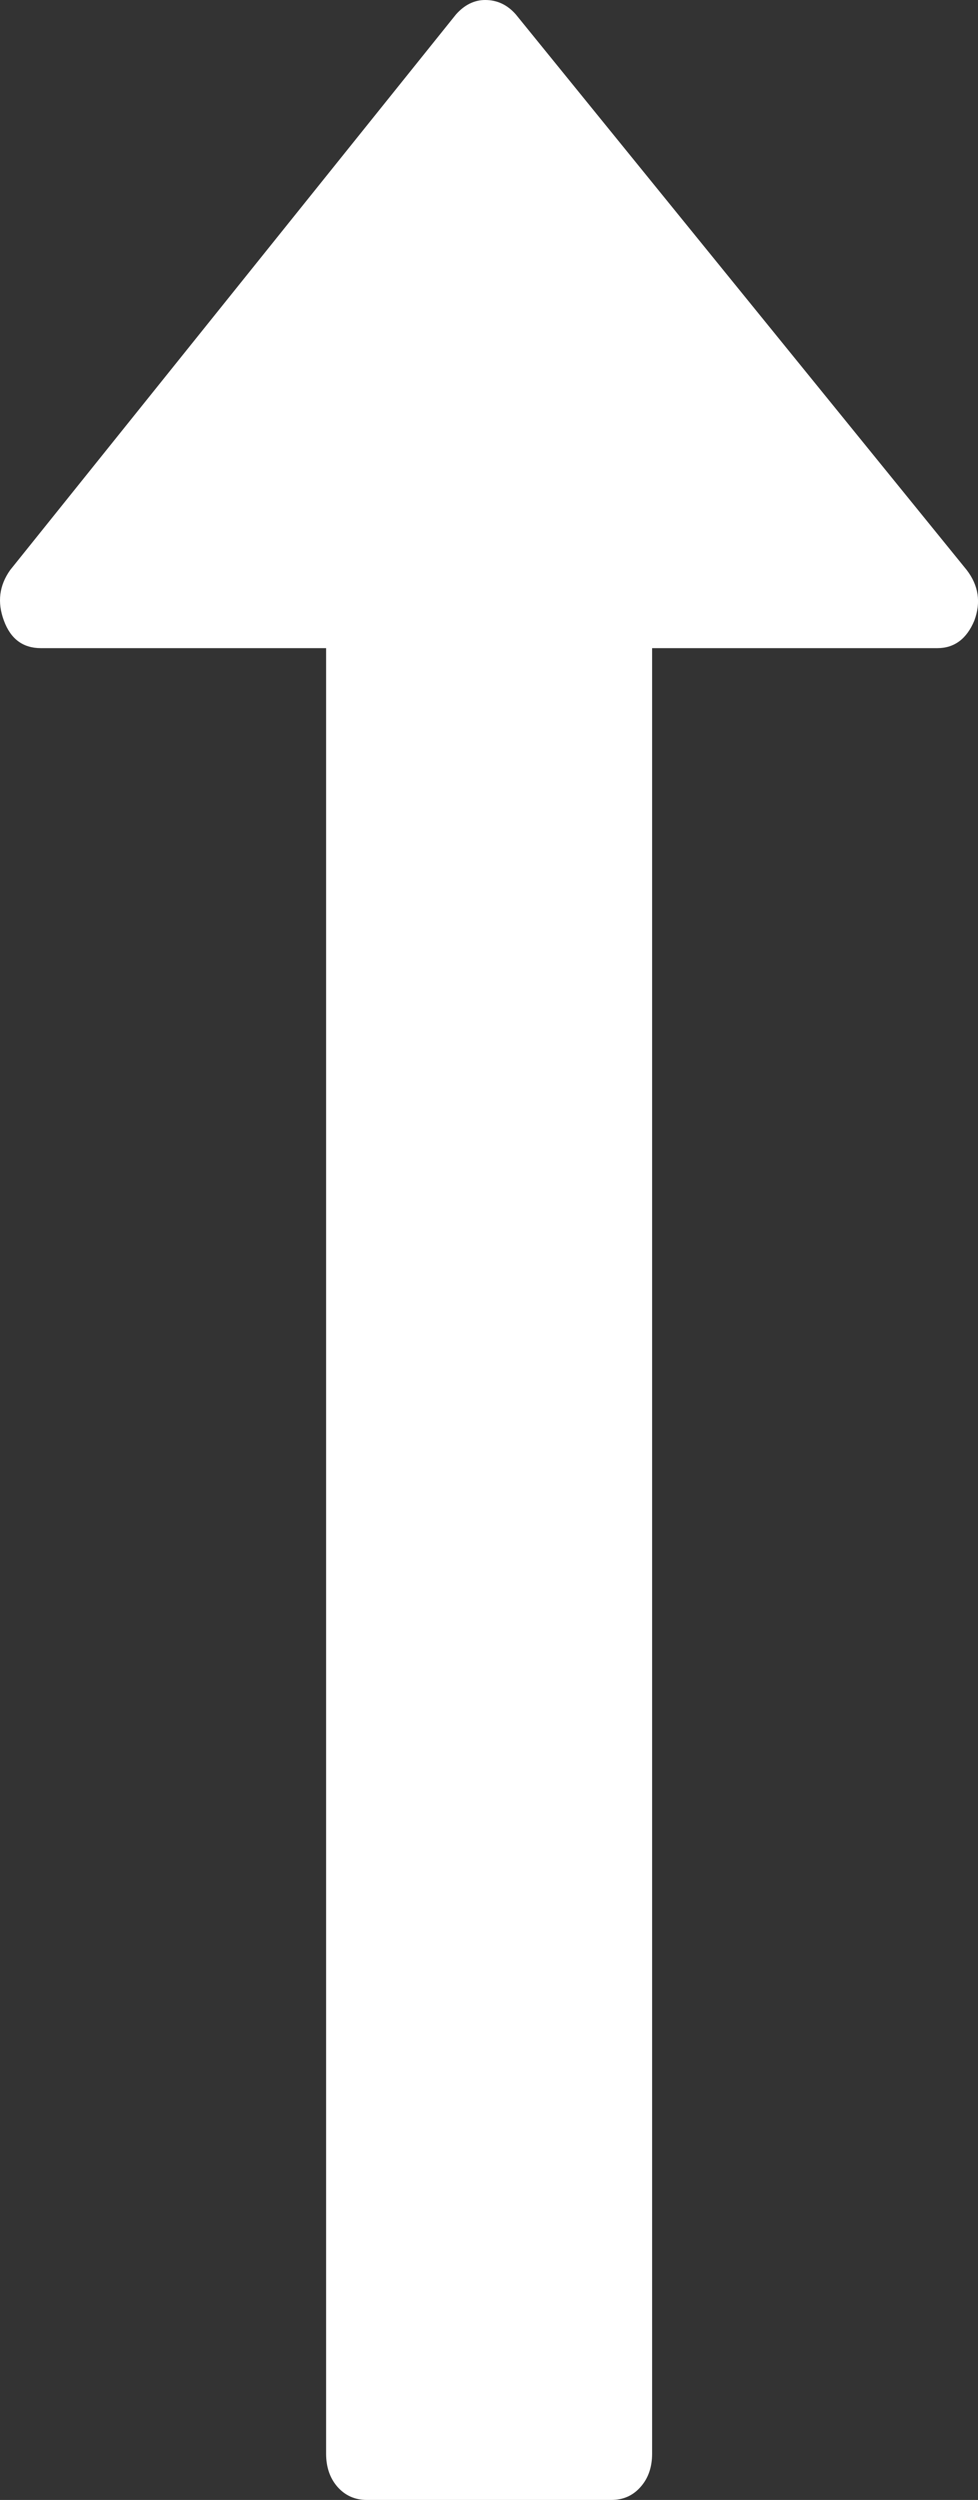 <?xml version="1.0" encoding="UTF-8"?>
<svg width="9px" height="23px" viewBox="0 0 9 23" version="1.1" xmlns="http://www.w3.org/2000/svg" xmlns:xlink="http://www.w3.org/1999/xlink">
    <rect x="0" y="0" width="9" height="23" fill="#333333" stroke="none"/>
    <!-- Generator: sketchtool 58 (101010) - https://sketch.com -->
    <title>660D3CC7-9B1E-4A66-8E4D-93F9A740F7A9</title>
    <desc>Created with sketchtool.</desc>
    <g id="Cards" stroke="none" stroke-width="1" fill="none" fill-rule="evenodd">
        <g transform="translate(-678, -311)" fill="#FFFFFF" fill-rule="nonzero" id="Card/Stock-Copy">
            <g transform="translate(14, 14)">
                <g transform="translate(541, 271)">
                    <g id="Card">
                        <path d="M138.867,37.196 L133.756,33.094 C133.614,32.993 133.459,32.973 133.29,33.036 C133.121,33.098 133.037,33.212 133.037,33.376 L133.037,36.001 L116.426,36.001 C116.302,36.001 116.2,36.036 116.12,36.106 C116.04,36.177 116,36.267 116,36.376 L116,38.626 C116,38.735 116.04,38.825 116.12,38.895 C116.2,38.966 116.302,39.001 116.426,39.001 L133.037,39.001 L133.037,41.626 C133.037,41.782 133.122,41.896 133.29,41.966 C133.459,42.029 133.614,42.005 133.756,41.896 L138.867,37.747 C138.956,37.669 139,37.575 139,37.465 C139,37.364 138.955,37.274 138.867,37.196 Z" id="Path" transform="translate(127.5, 37.5) rotate(-90) translate(-127.5, -37.5) "></path>
                    </g>
                </g>
            </g>
        </g>
    </g>
</svg>
